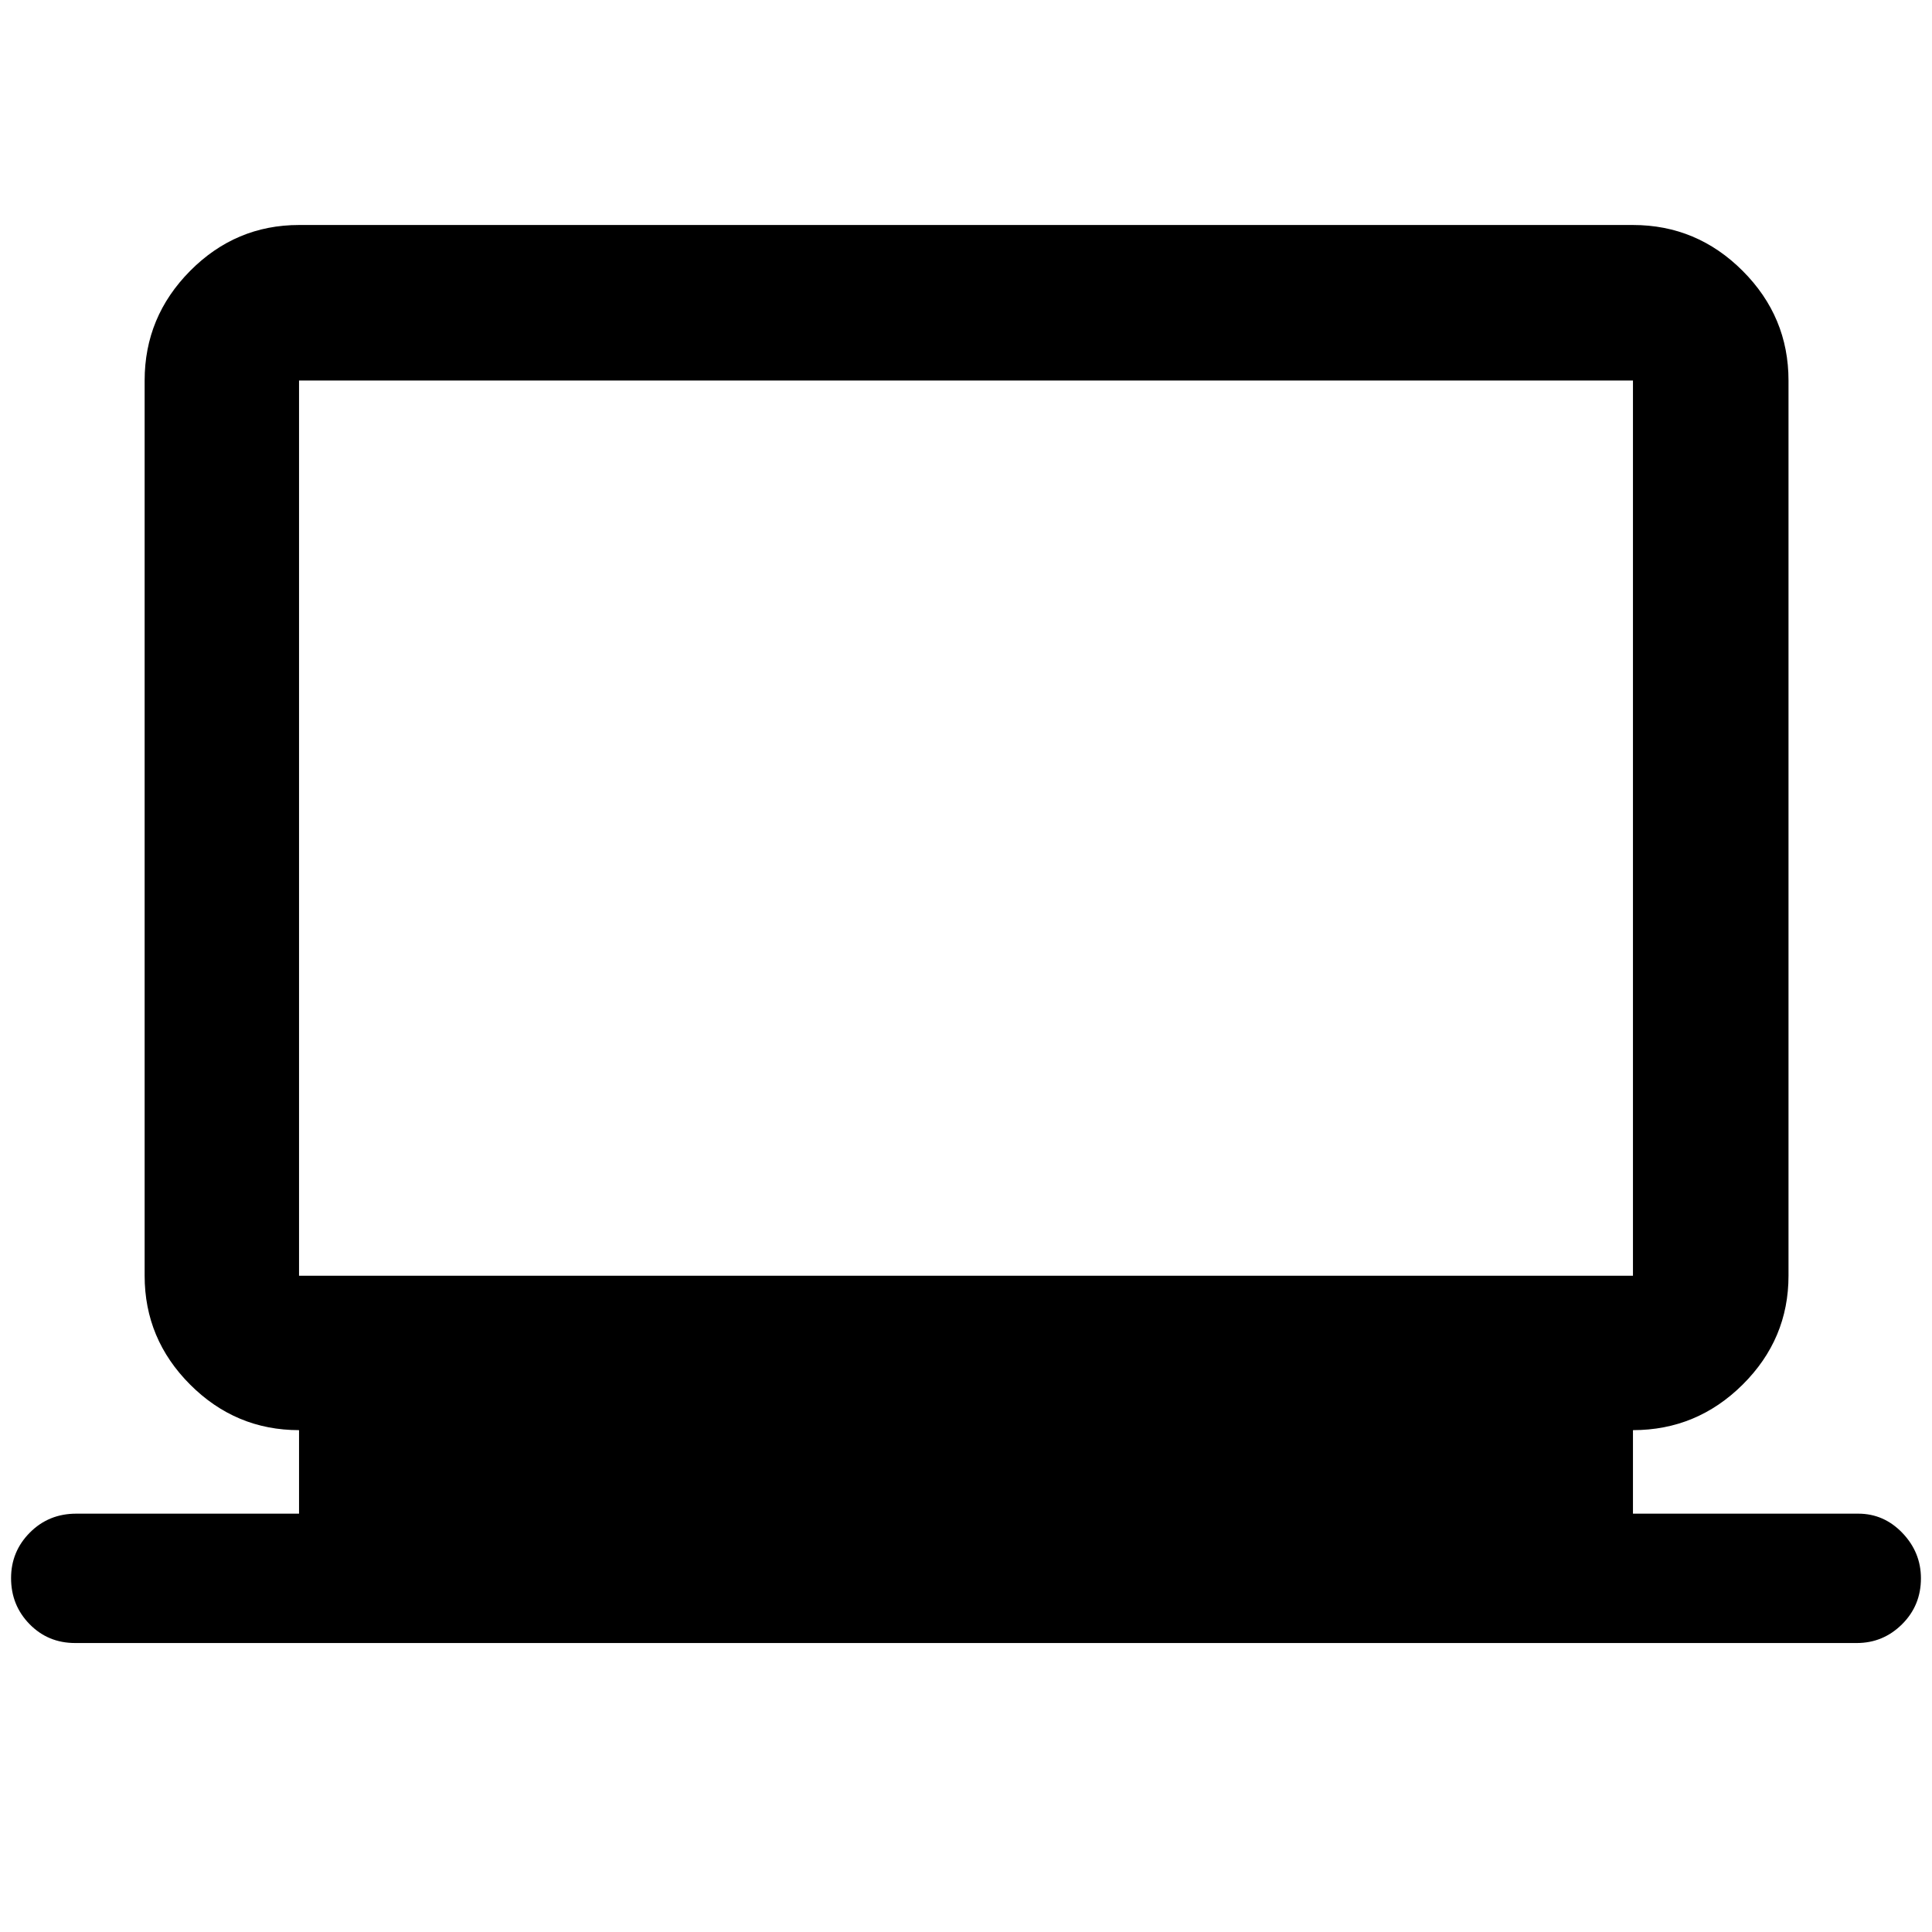 <svg xmlns="http://www.w3.org/2000/svg" height="48" viewBox="0 -960 960 960" width="48"><path d="M37.33-143.59q-13.45 0-22.64-9.38-9.19-9.38-9.19-22.87 0-13.25 9.35-22.64t23.04-9.39h110.7v-41.5q-31.48 0-54.1-22.62t-22.62-54.1v-444.82q0-31.71 22.62-54.5t54.1-22.79h662.82q31.71 0 54.5 22.79t22.79 54.5v444.82q0 31.48-22.79 54.1t-54.5 22.62v41.5h111.95q12.76 0 21.95 9.6 9.19 9.61 9.19 22.54 0 13.5-9.39 22.82t-22.5 9.32H37.33Zm111.26-182.5h662.82v-444.82H148.59v444.82Zm0 0v-444.82 444.82Z"/></svg>